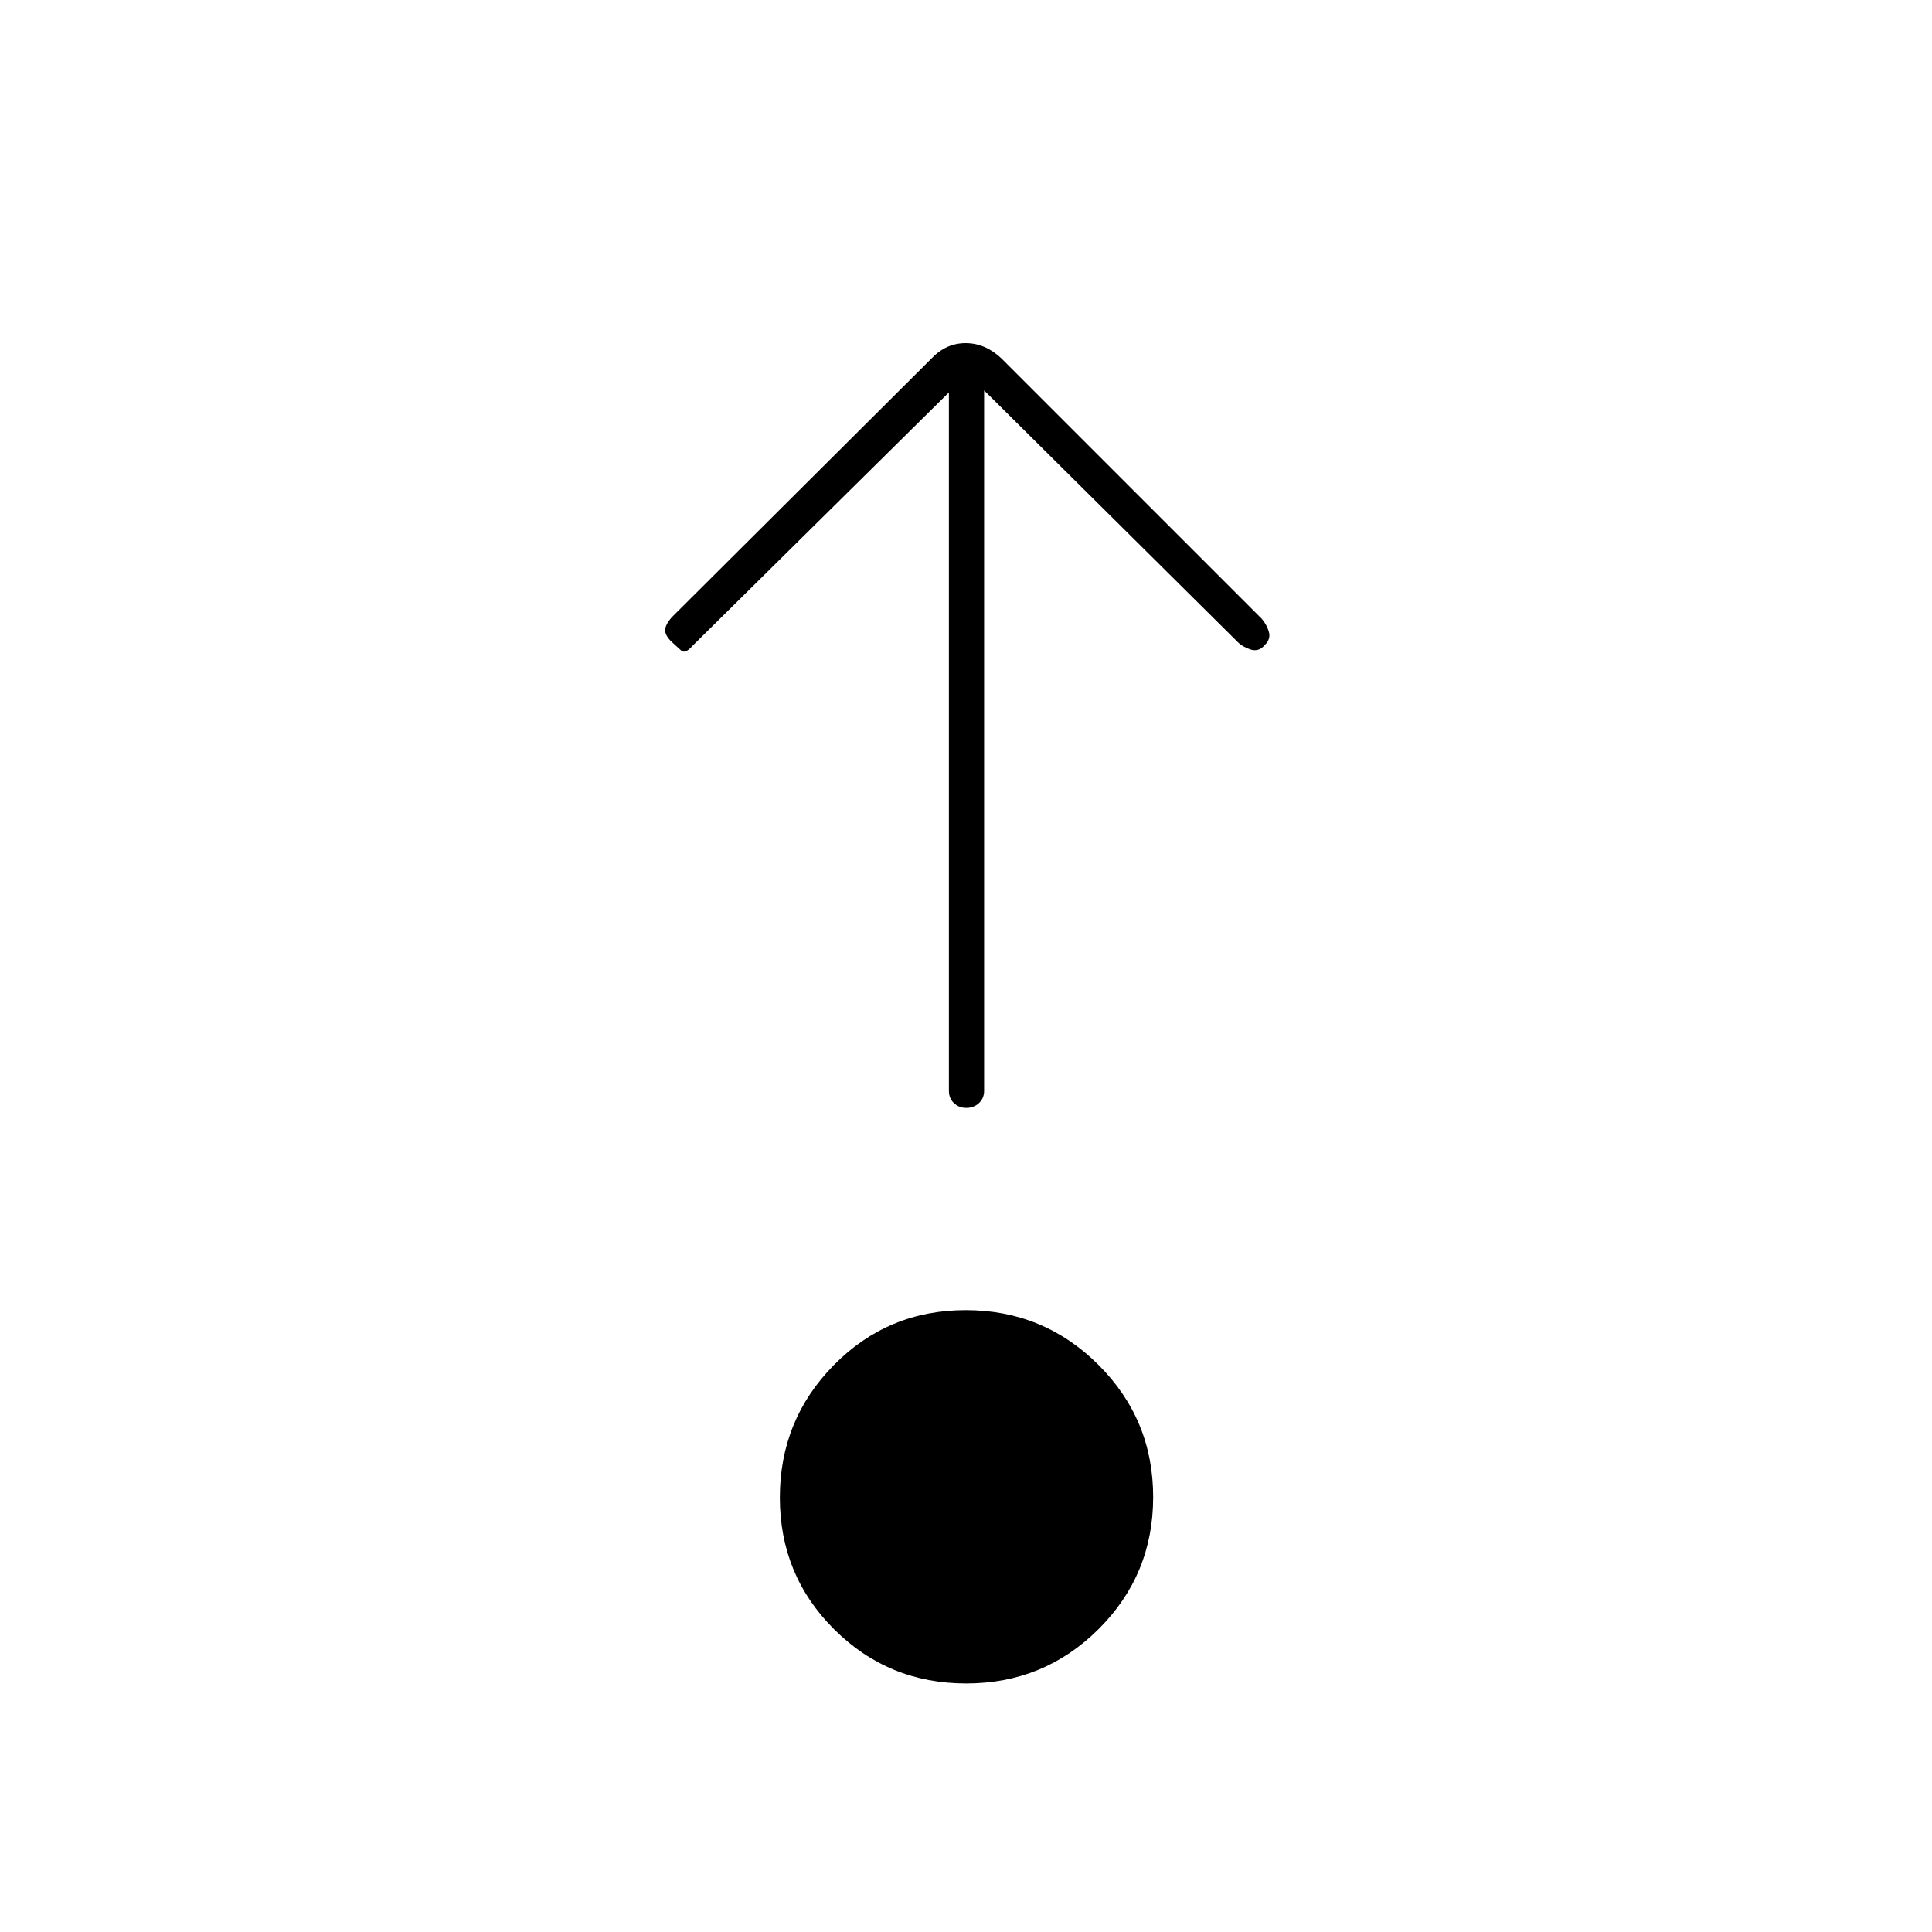 <svg xmlns="http://www.w3.org/2000/svg" height="20" viewBox="0 96 960 960" width="20"><path d="M480.118 932.5q-38.618 0-65.618-26.882-27-26.883-27-65.5 0-38.618 26.882-65.868 26.883-27.25 65.5-27.25 38.618 0 65.868 27.132Q573 801.265 573 839.882q0 38.618-27.132 65.618-27.133 27-65.75 27ZM471.5 291 344 417q-3.5 4-5.5 2.25t-4.674-4.25q-3.326-3.167-3.326-5.833 0-2.667 3.287-6.454L463 274q7.136-7.5 16.818-7.5 9.682 0 17.682 7.5L627 403.5q2.5 3 3.5 6.5t-2 6.478q-3 3.522-7 2.272T615 415L489 290v348q0 3.75-2.575 6.125-2.574 2.375-6.25 2.375-3.675 0-6.175-2.375T471.5 638V291Z"/></svg>